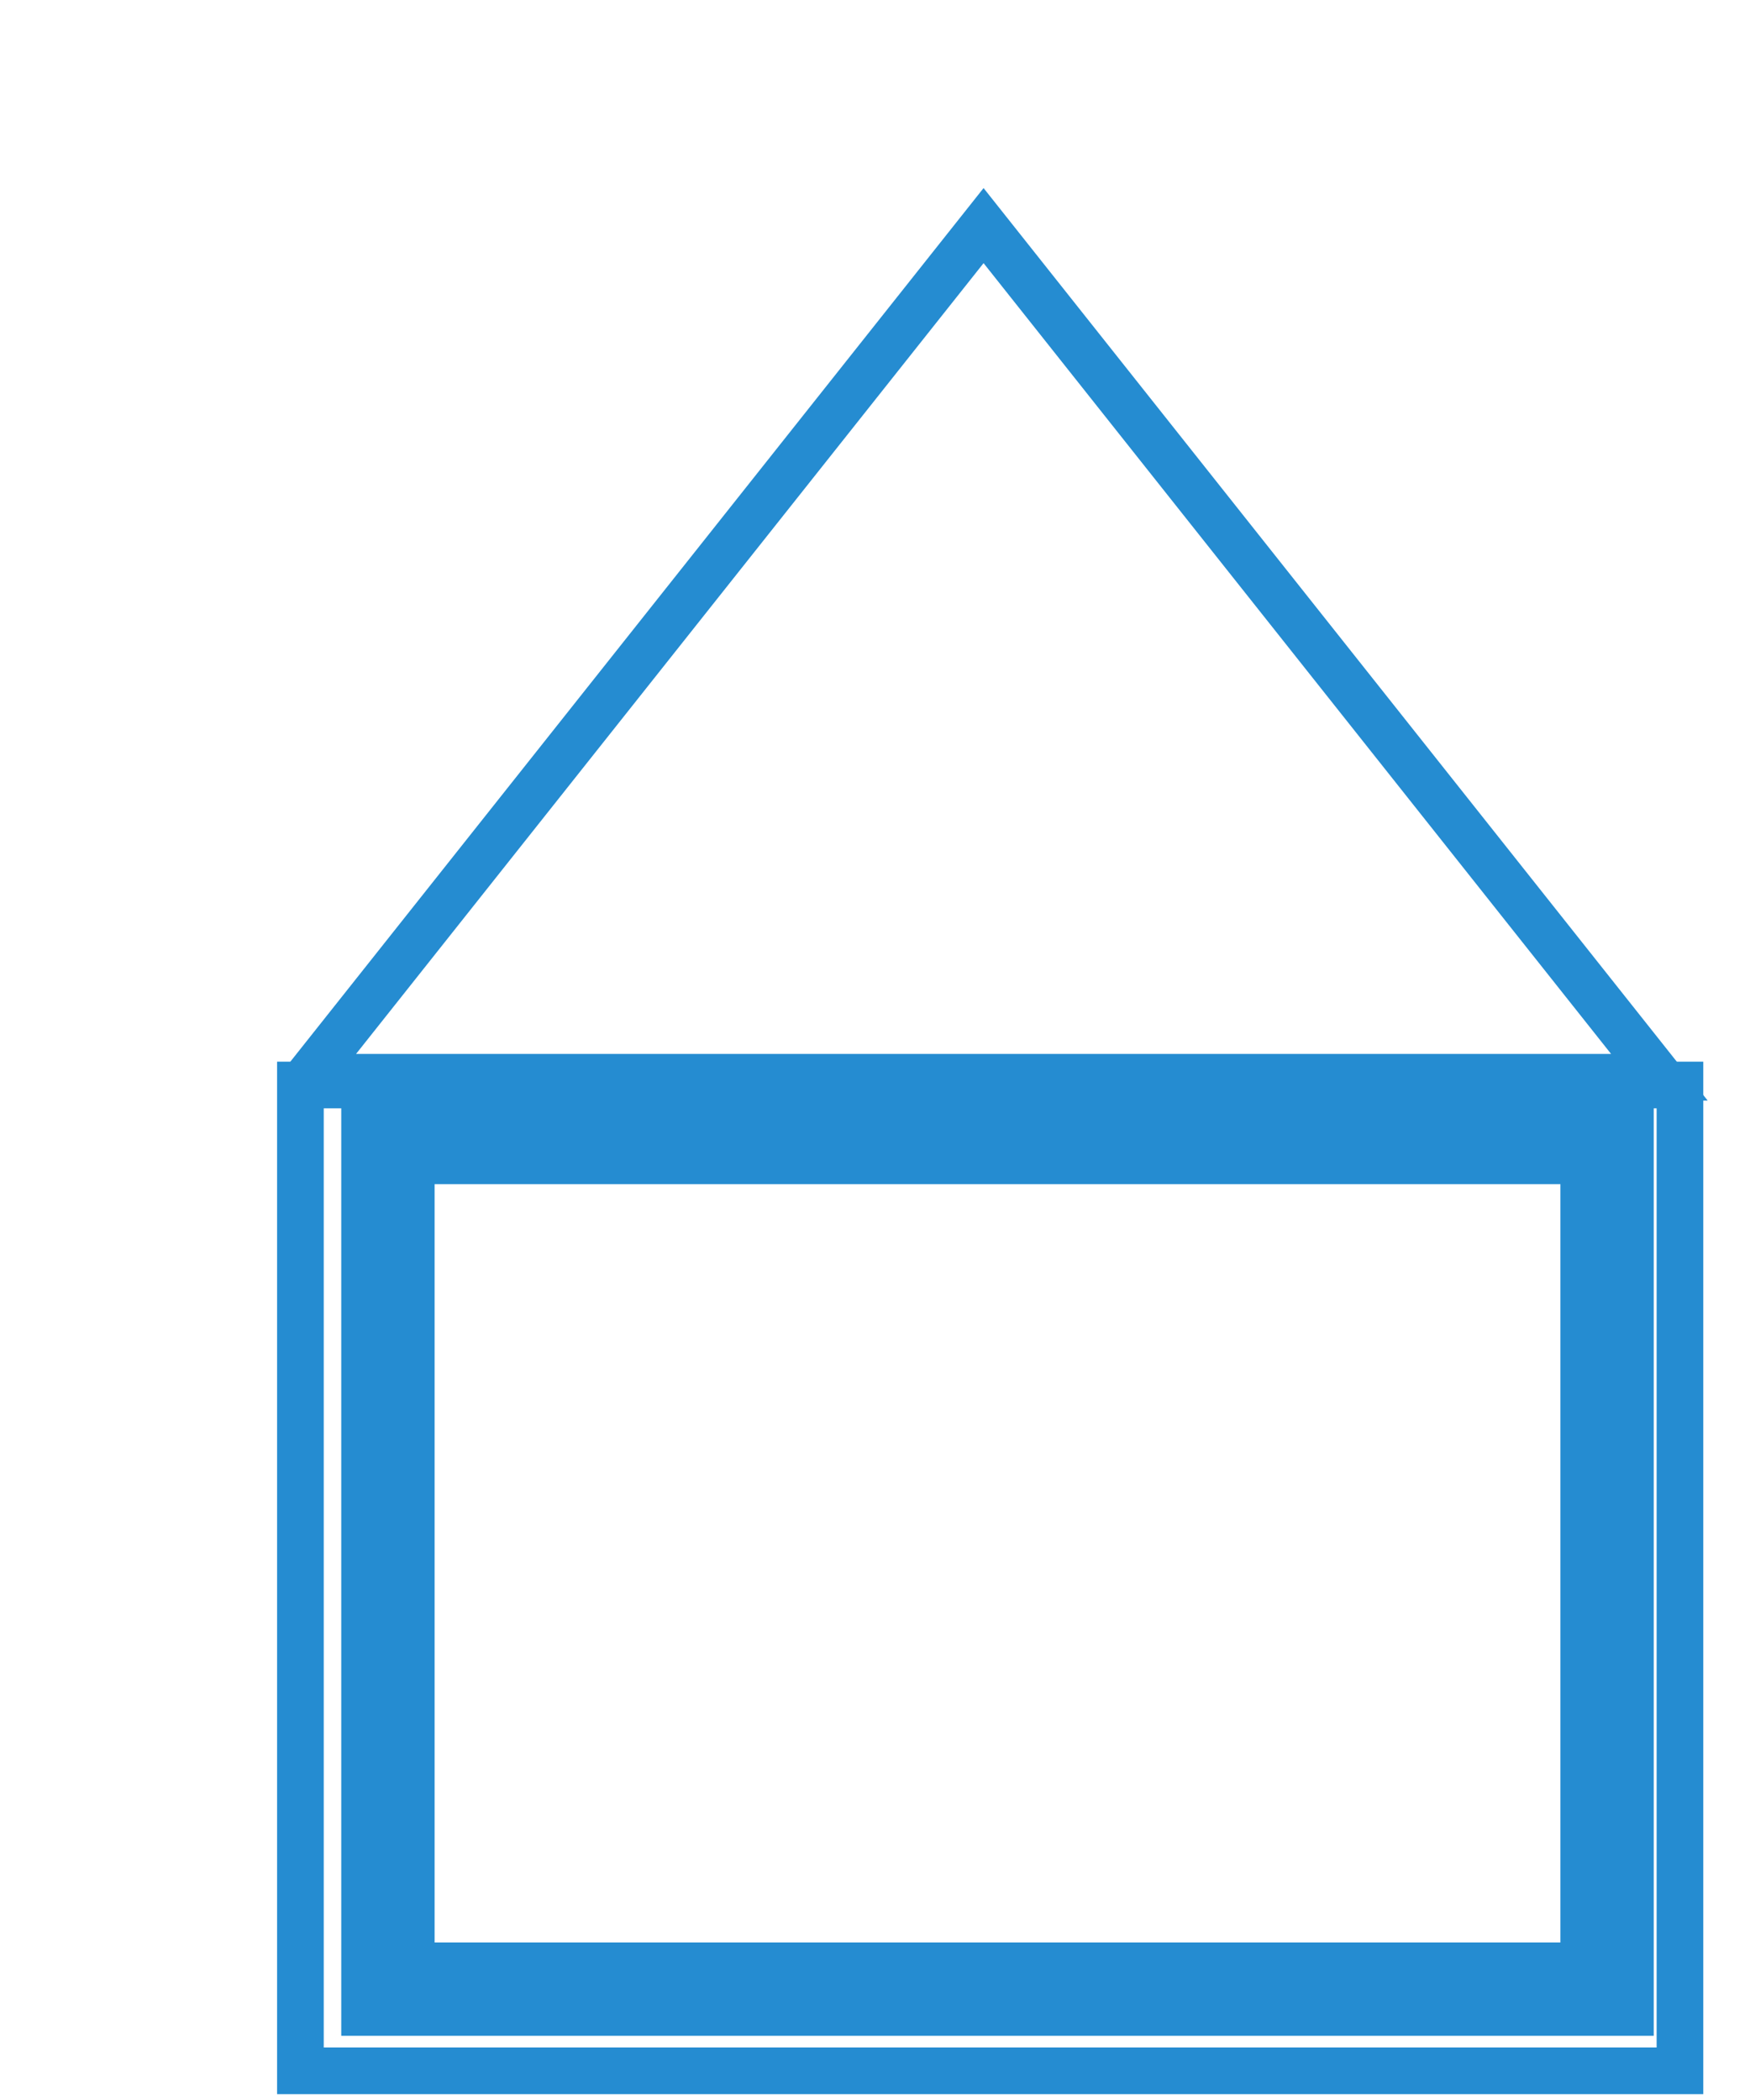 <svg width="75" height="90" xmlns="http://www.w3.org/2000/svg">
 <g>
  <title>Layer 1</title>
  <path stroke-width="2" fill="#258cd1" fill-opacity="0" stroke="#258cd1" stroke-linejoin="null" stroke-linecap="null" d="m12.875,46.5l59.123,0l0,42.25l-59.123,0l0,-42.25z" id="svg_2"/>
  <path stroke-width="2" id="svg_3" d="m13.189,46.169l28.964,-36.5l28.964,36.5l-57.928,0z" fill-opacity="0" stroke-linecap="null" stroke-linejoin="null" stroke="#258cd1" fill="#258cd1"/>
  <rect stroke-width="4" id="svg_4" height="36.5" width="52.25" y="48.75" x="16.625" fill-opacity="0" stroke-linecap="null" stroke-linejoin="null" stroke="#258cd1" fill="#258cd1"/>
 </g>
</svg>
